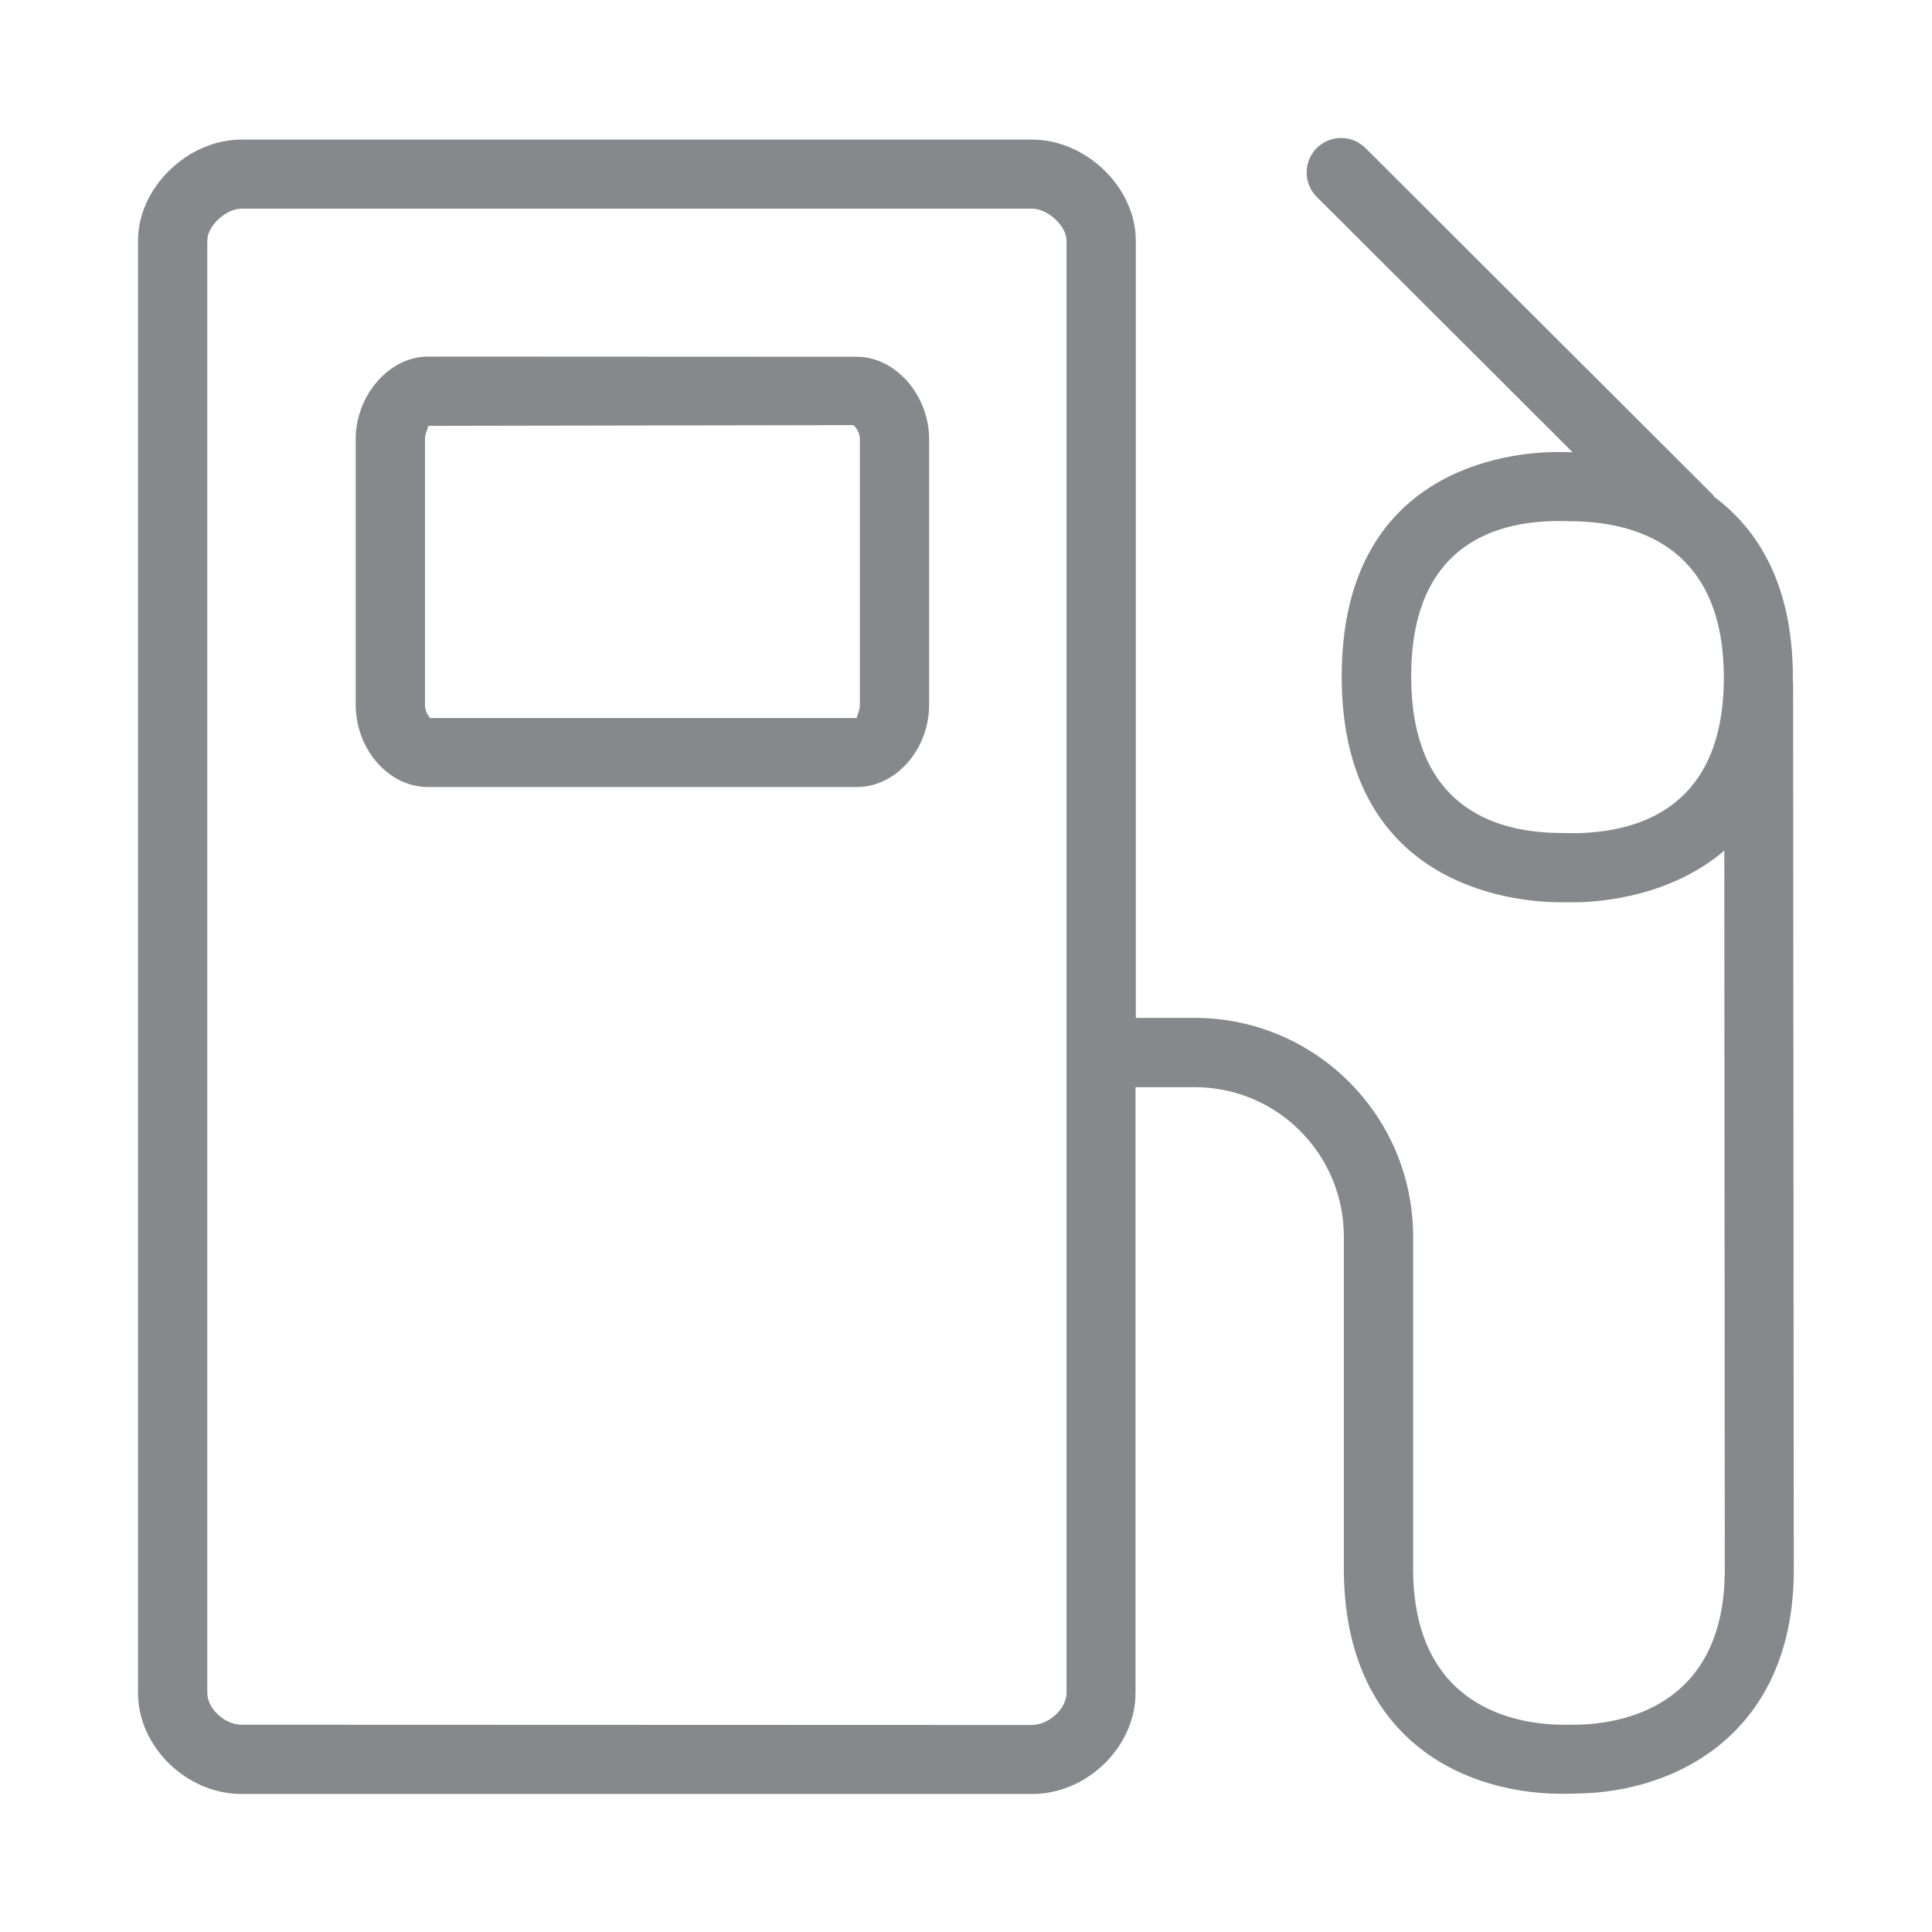 <svg width="28" height="28" viewBox="0 0 28 28" fill="none" xmlns="http://www.w3.org/2000/svg">
<path fill-rule="evenodd" clip-rule="evenodd" d="M22.849 12.075C23.822 12.055 24.983 11.652 24.983 9.822C24.983 7.992 23.812 7.579 22.832 7.555L22.603 7.551H22.556C21.596 7.561 20.452 7.958 20.452 9.801C20.452 11.655 21.61 12.058 22.583 12.072L22.849 12.075ZM15.457 24.532V3.488C15.457 3.276 15.187 3.024 14.958 3.024H3.502C3.274 3.024 3.004 3.273 3.004 3.488V24.532C3.004 24.764 3.257 24.996 3.502 24.996L14.958 25C15.204 24.996 15.457 24.764 15.457 24.532ZM25.987 9.894L25.997 22.749C25.997 25.102 24.314 25.969 22.873 25.993L22.699 25.997H22.593C21.091 25.976 19.476 25.105 19.476 22.732V17.914C19.472 16.719 18.503 15.753 17.307 15.756H16.457V24.535C16.457 25.314 15.757 26 14.958 26H3.502C2.703 26 2 25.314 2 24.535V3.488C2 2.72 2.717 2.023 3.502 2.023H14.958C15.744 2.023 16.461 2.72 16.461 3.488V14.752H17.311C19.059 14.752 20.476 16.166 20.48 17.914V22.732C20.48 24.747 21.975 24.986 22.62 24.996H22.856C23.501 24.983 24.997 24.74 24.997 22.749L24.99 12.328C24.222 12.984 23.228 13.069 22.866 13.076H22.566C21.91 13.066 19.445 12.83 19.445 9.805C19.445 6.783 21.883 6.558 22.542 6.551H22.6L22.791 6.554L19.083 2.853C18.888 2.658 18.888 2.341 19.083 2.146C19.278 1.951 19.595 1.951 19.79 2.146L24.819 7.165C24.833 7.176 24.837 7.193 24.847 7.203C25.468 7.667 25.984 8.459 25.984 9.822L25.98 9.856C25.984 9.87 25.987 9.88 25.987 9.894ZM12.462 10.211V6.366C12.462 6.274 12.401 6.182 12.367 6.161L6.2 6.172C6.22 6.182 6.159 6.271 6.159 6.366V10.211C6.159 10.307 6.207 10.378 6.234 10.406H12.425C12.401 10.396 12.462 10.317 12.462 10.211ZM12.421 5.171C12.978 5.171 13.466 5.728 13.466 6.366V10.211C13.466 10.857 12.988 11.406 12.421 11.406H6.2C5.633 11.406 5.155 10.86 5.155 10.211V6.363C5.155 5.728 5.643 5.168 6.2 5.168L12.421 5.171Z" fill="#86888C"/>
</svg>
